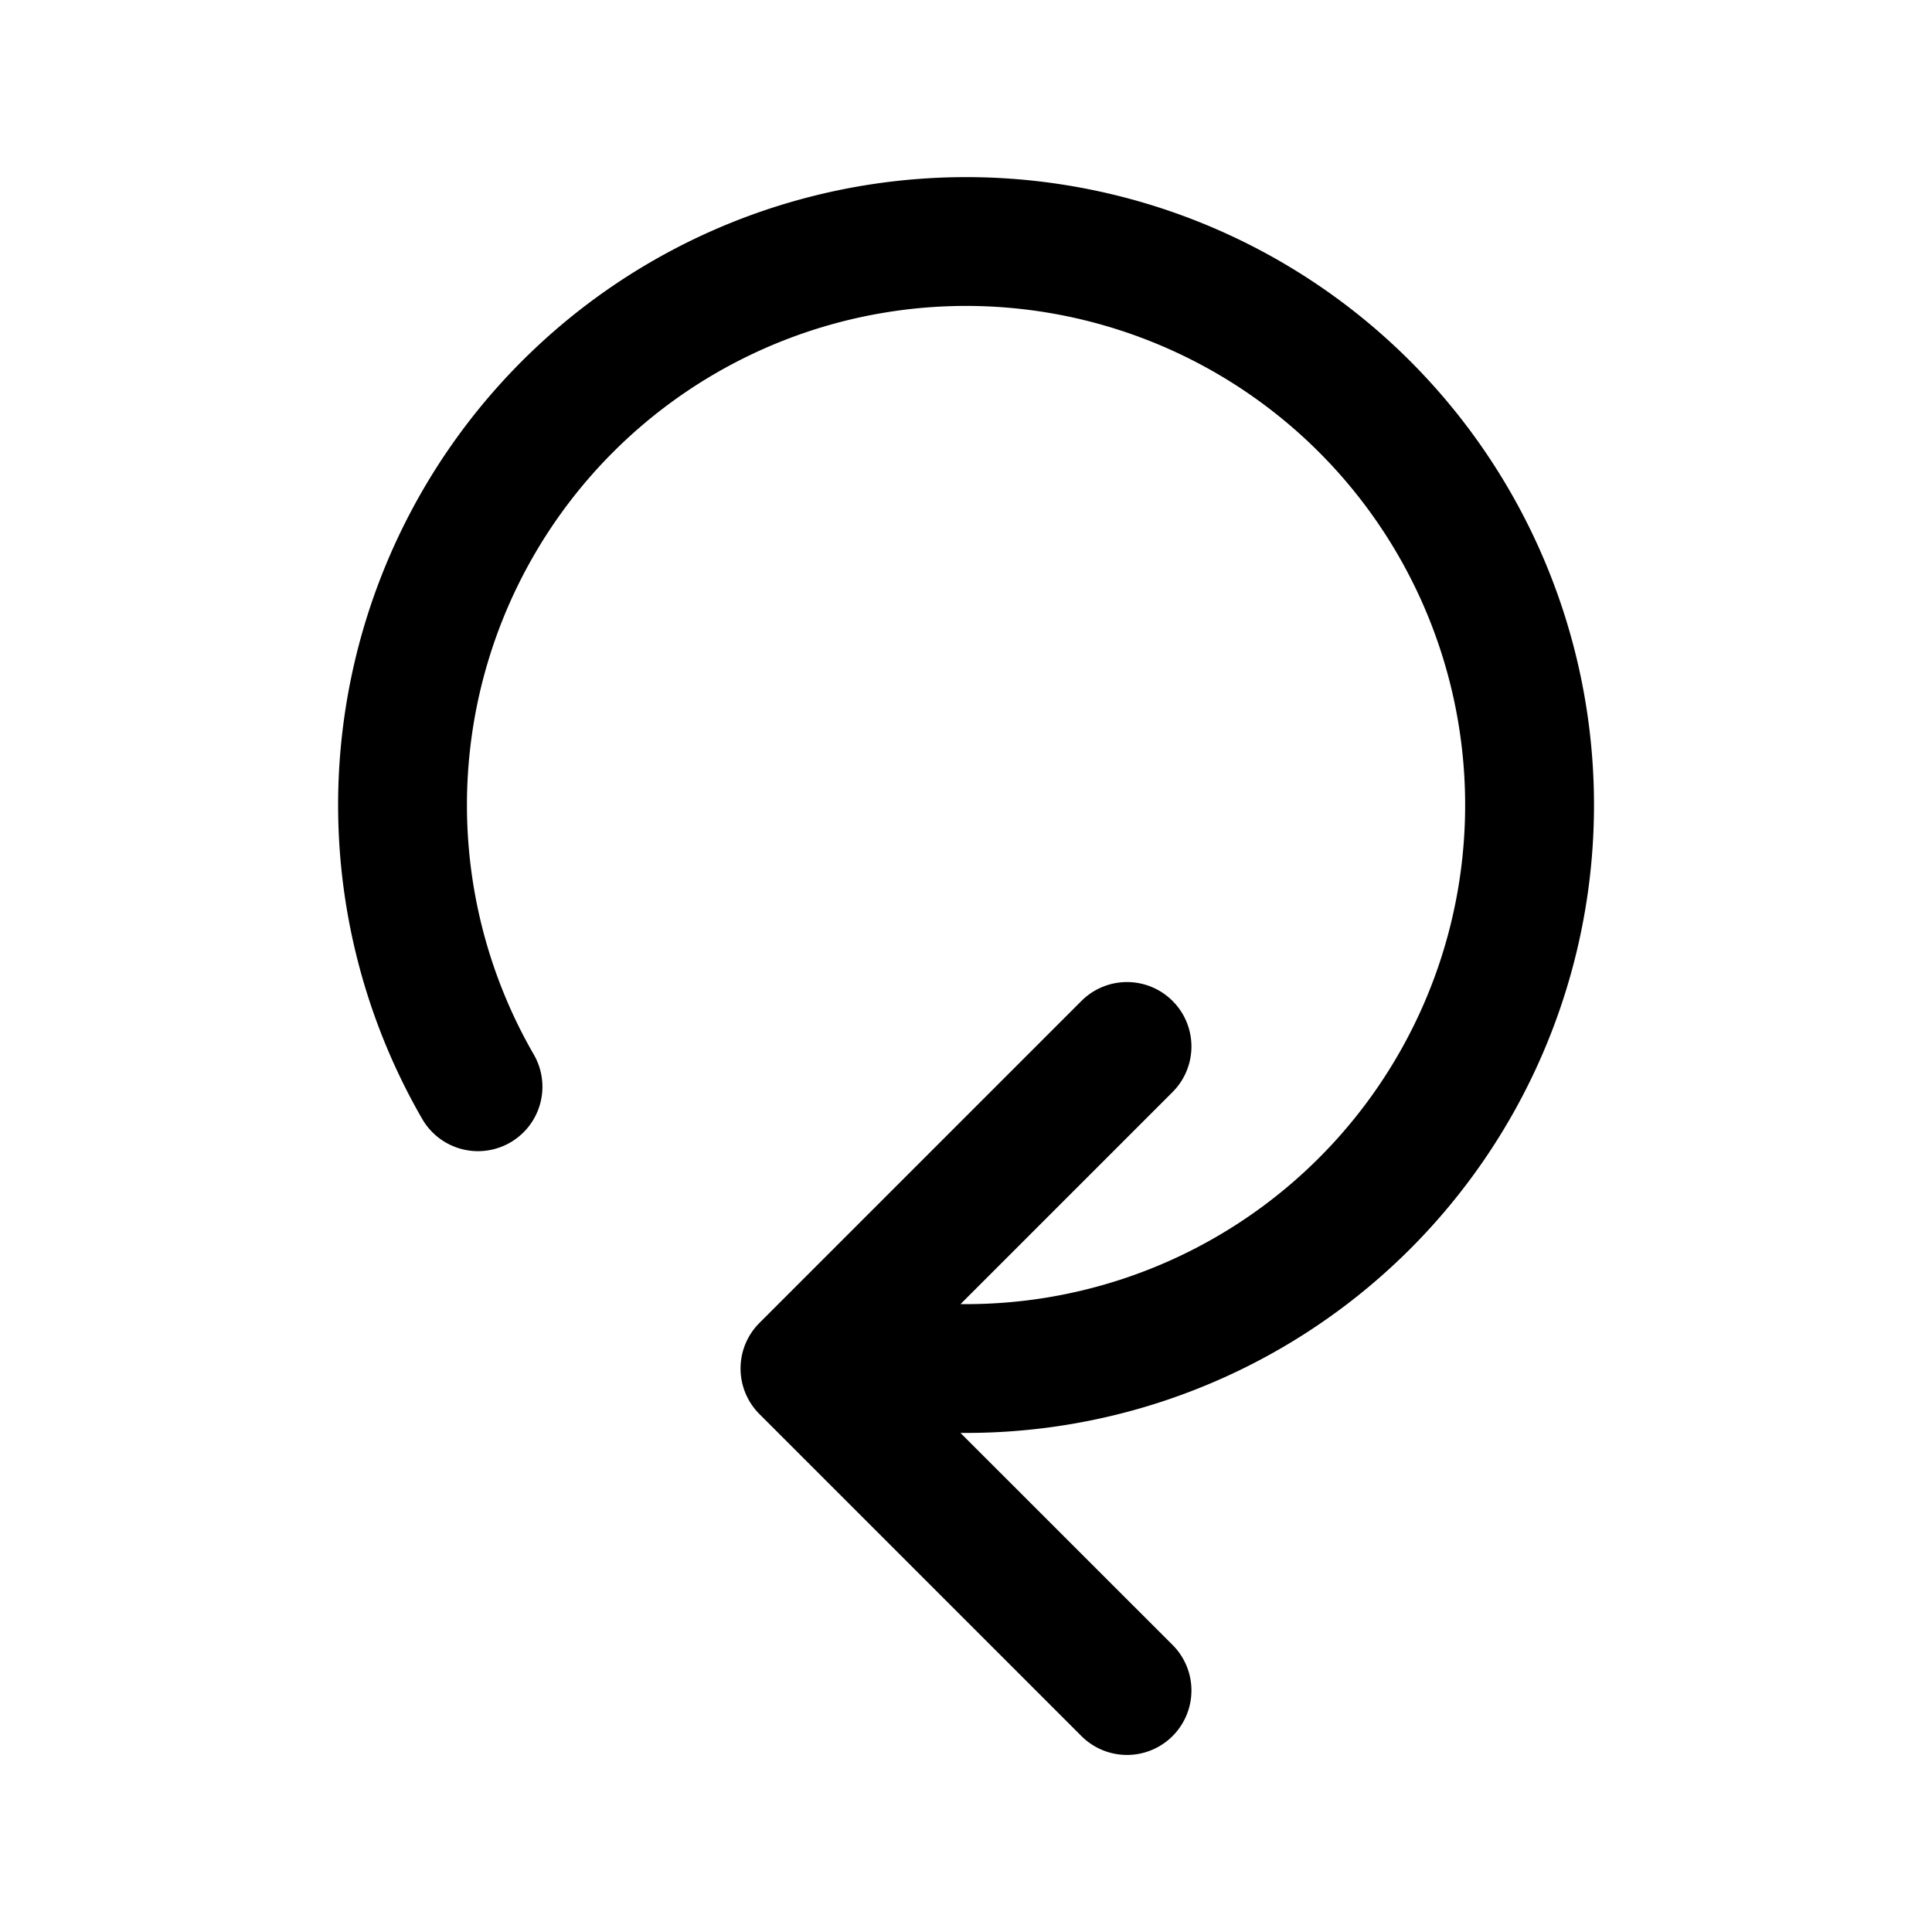 <svg xmlns="http://www.w3.org/2000/svg" width="24" height="24" fill="none"><path fill-rule="evenodd" clip-rule="evenodd" d="M11.42 2.222a7.8 7.8 0 1 1 .511 15.578l2.635 2.634a.8.8 0 1 1-1.132 1.132l-4-4a.8.8 0 0 1 0-1.132l4-4a.8.8 0 1 1 1.132 1.132L11.932 16.2a6.2 6.2 0 1 0-5.301-3.1.8.8 0 0 1-1.386.8A7.8 7.8 0 0 1 11.42 2.222z" fill="#000"/></svg>